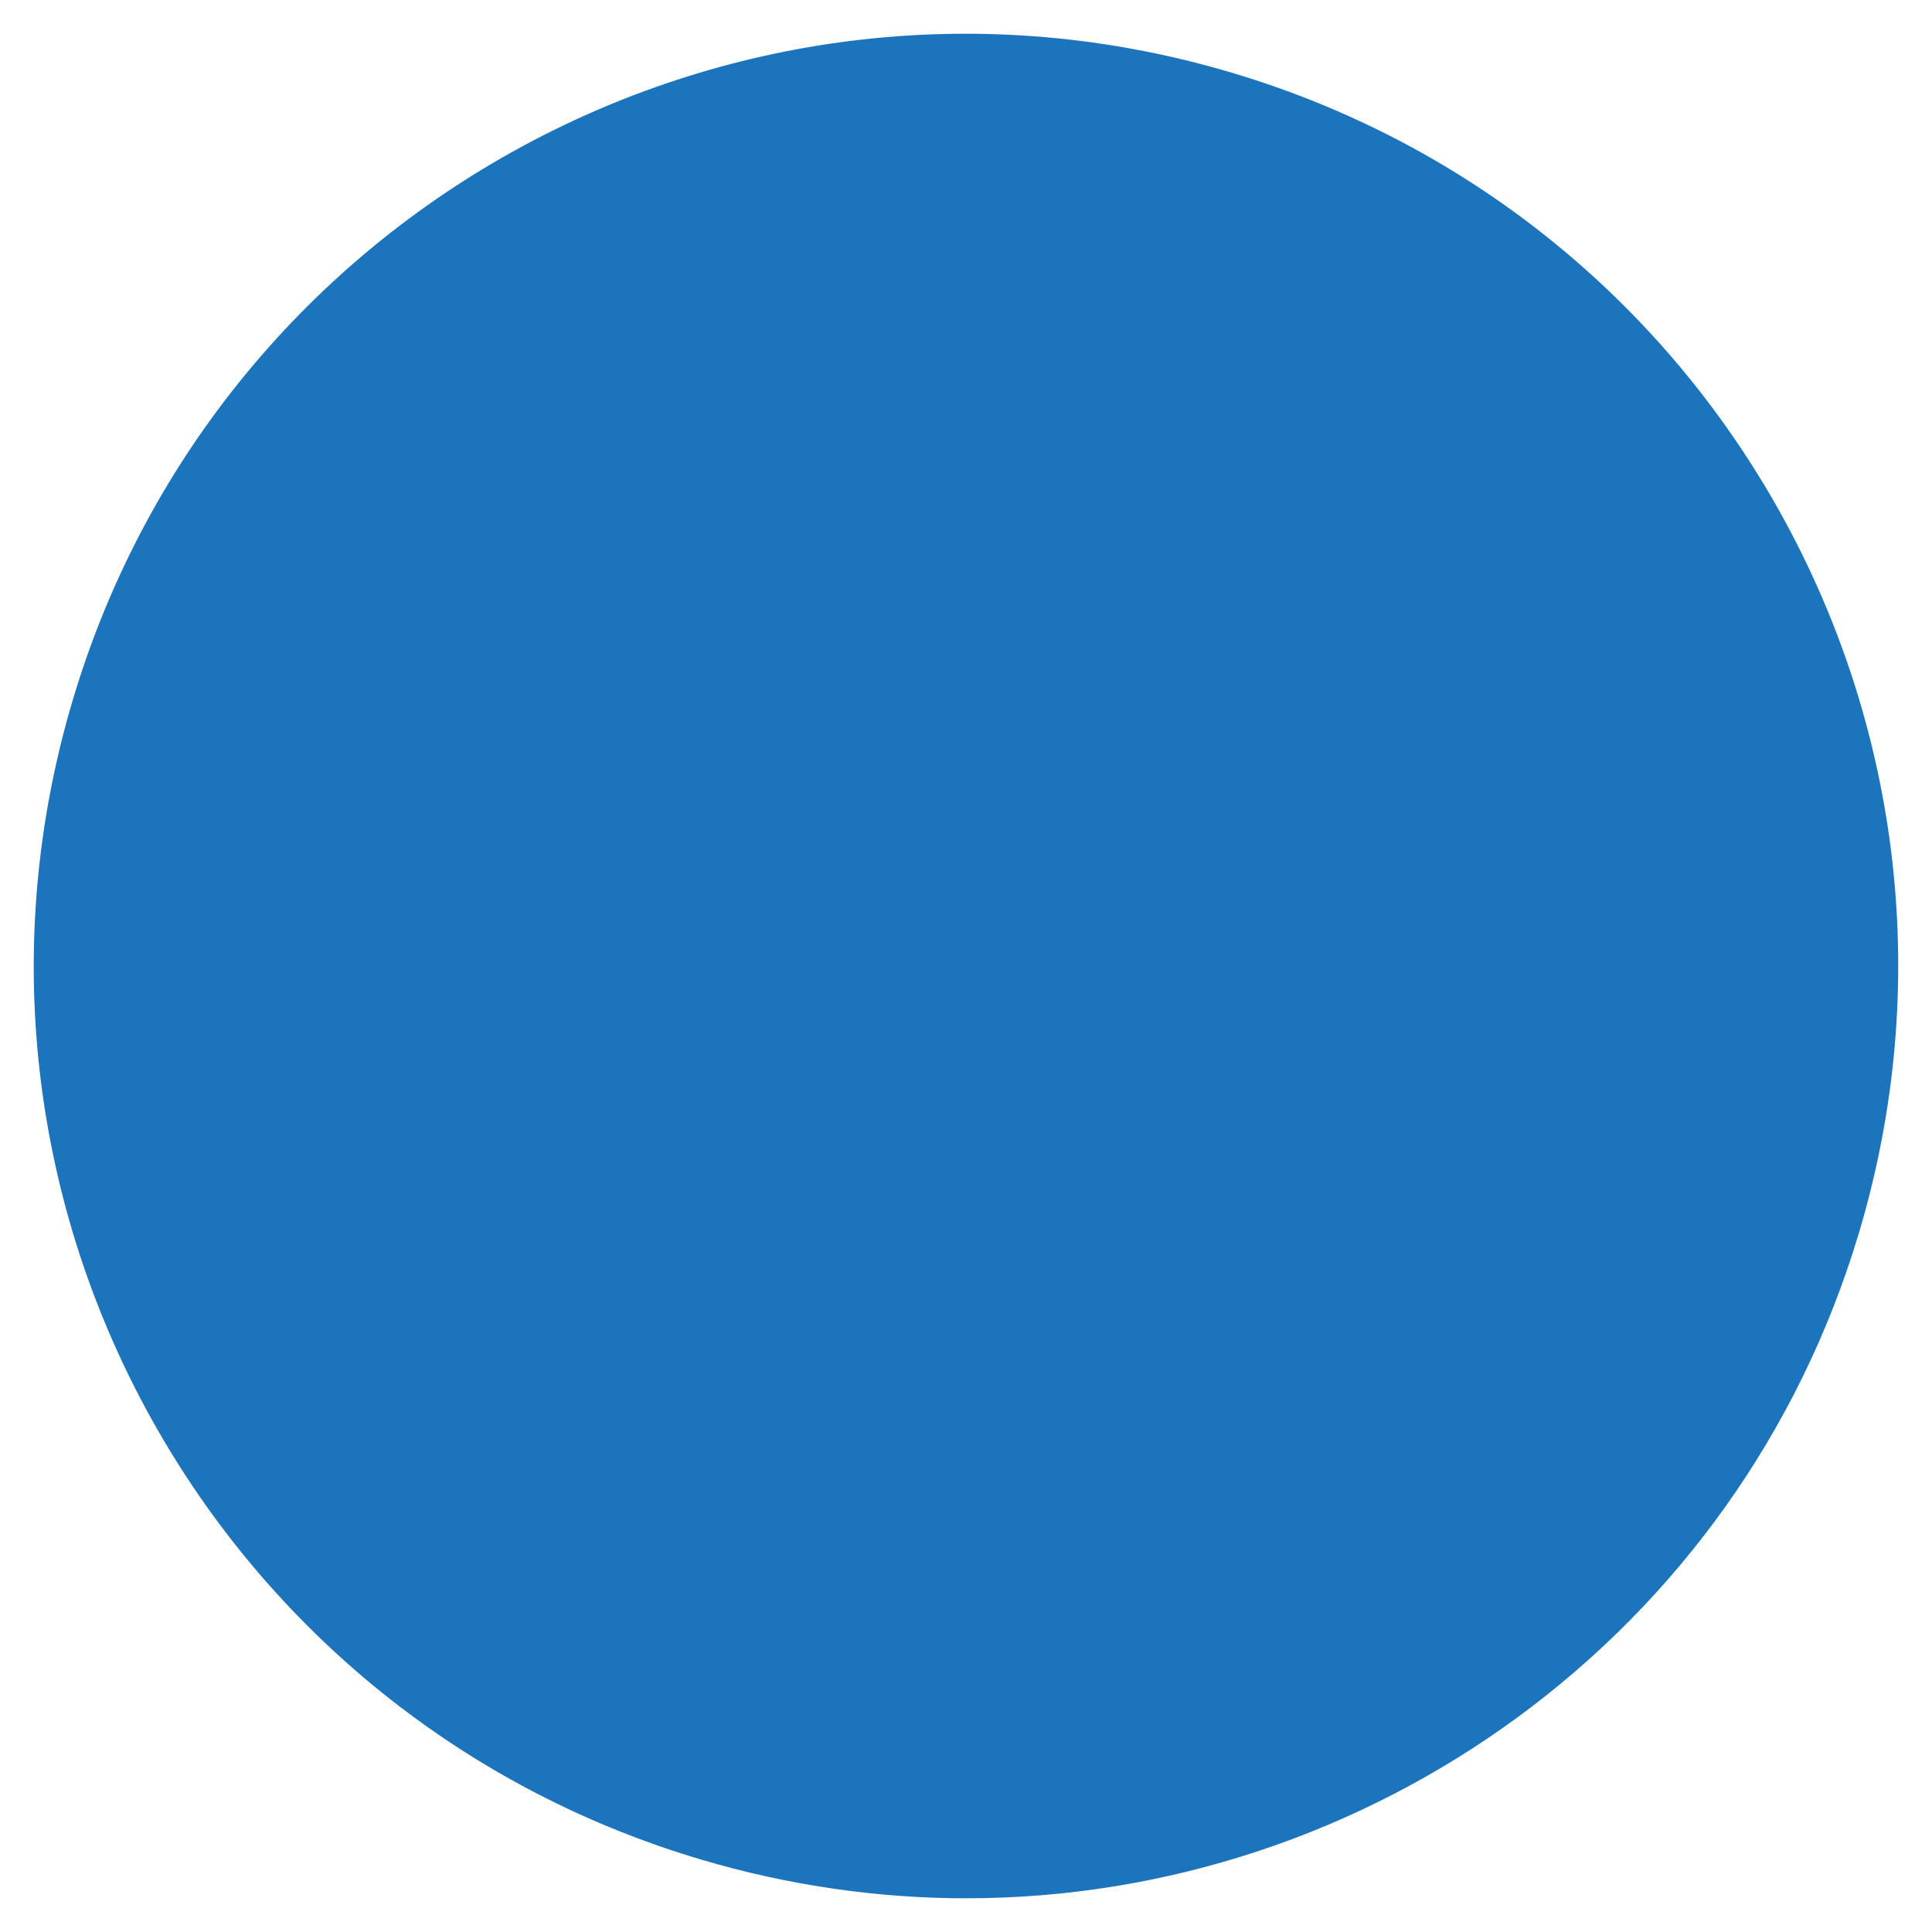 <svg xmlns="http://www.w3.org/2000/svg" width="49" height="49" viewBox="0 0 49 49"><g><g><g><path fill="#1c75bc" d="M17.755 47.155C5.242 43.43-1.881 30.267 1.845 17.755 5.57 5.242 18.733-1.881 31.244 1.845c12.513 3.725 19.636 16.888 15.91 29.4-3.055 10.262-12.46 16.9-22.645 16.9-2.234 0-4.505-.32-6.755-.99z"/></g></g></g></svg>